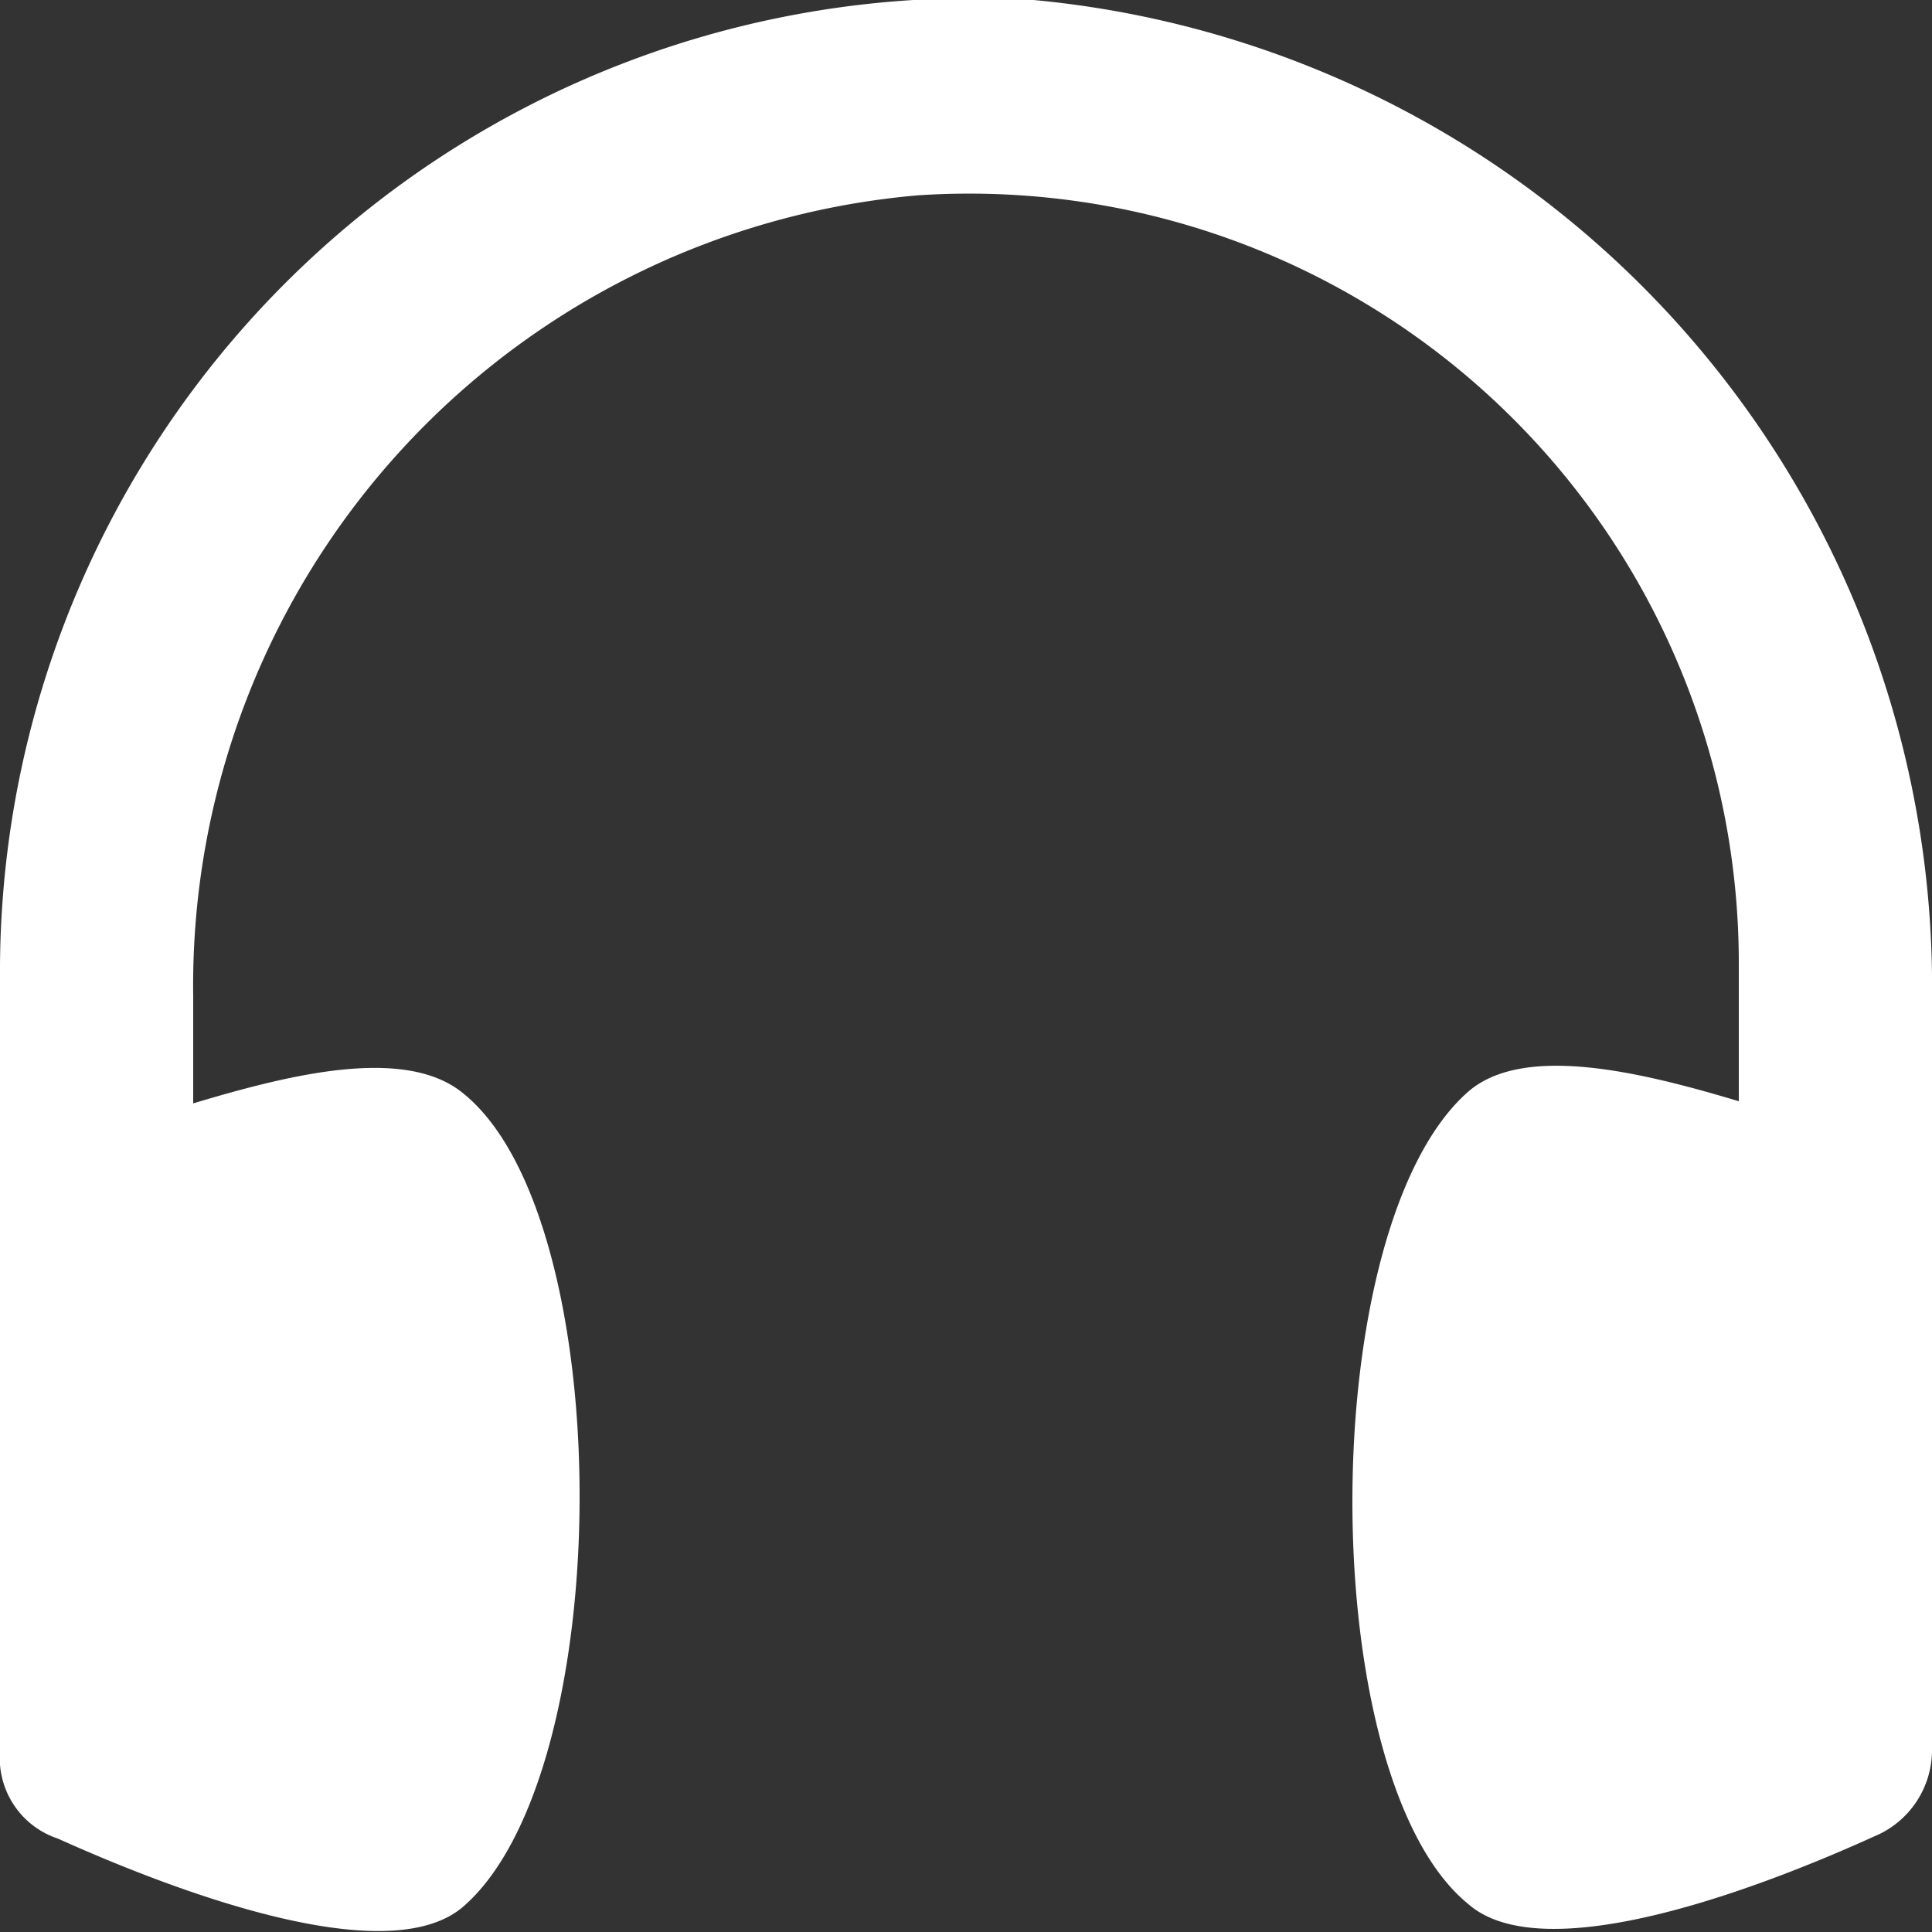 <svg id="Layer_1" data-name="Layer 1" xmlns="http://www.w3.org/2000/svg" width="18" height="18" viewBox="0 0 18 18"><rect x="0" y="0" width="18" height="18" fill="#333333" stroke="none"/><defs><style>.cls-1{fill:#fff;}</style></defs><title>audio_white</title><path class="cls-1" d="M18,11V9.3A9.23,9.23,0,0,0,9.63,0,9.07,9.07,0,0,0,0,9v2H0v5.32a.79.79,0,0,0,.54.81c1,.45,3.06,1.26,3.78.63,1.44-1.26,1.44-6.4,0-7.57-.54-.45-1.62-.18-2.52.09v-1A7.39,7.39,0,0,1,8.55,1.82,7.17,7.17,0,0,1,16.2,9v1.26c-.9-.27-2-.54-2.52-.09-1.44,1.26-1.44,6.4,0,7.57.72.63,2.79-.18,3.78-.63a.87.87,0,0,0,.54-.81V11Z"/></svg>